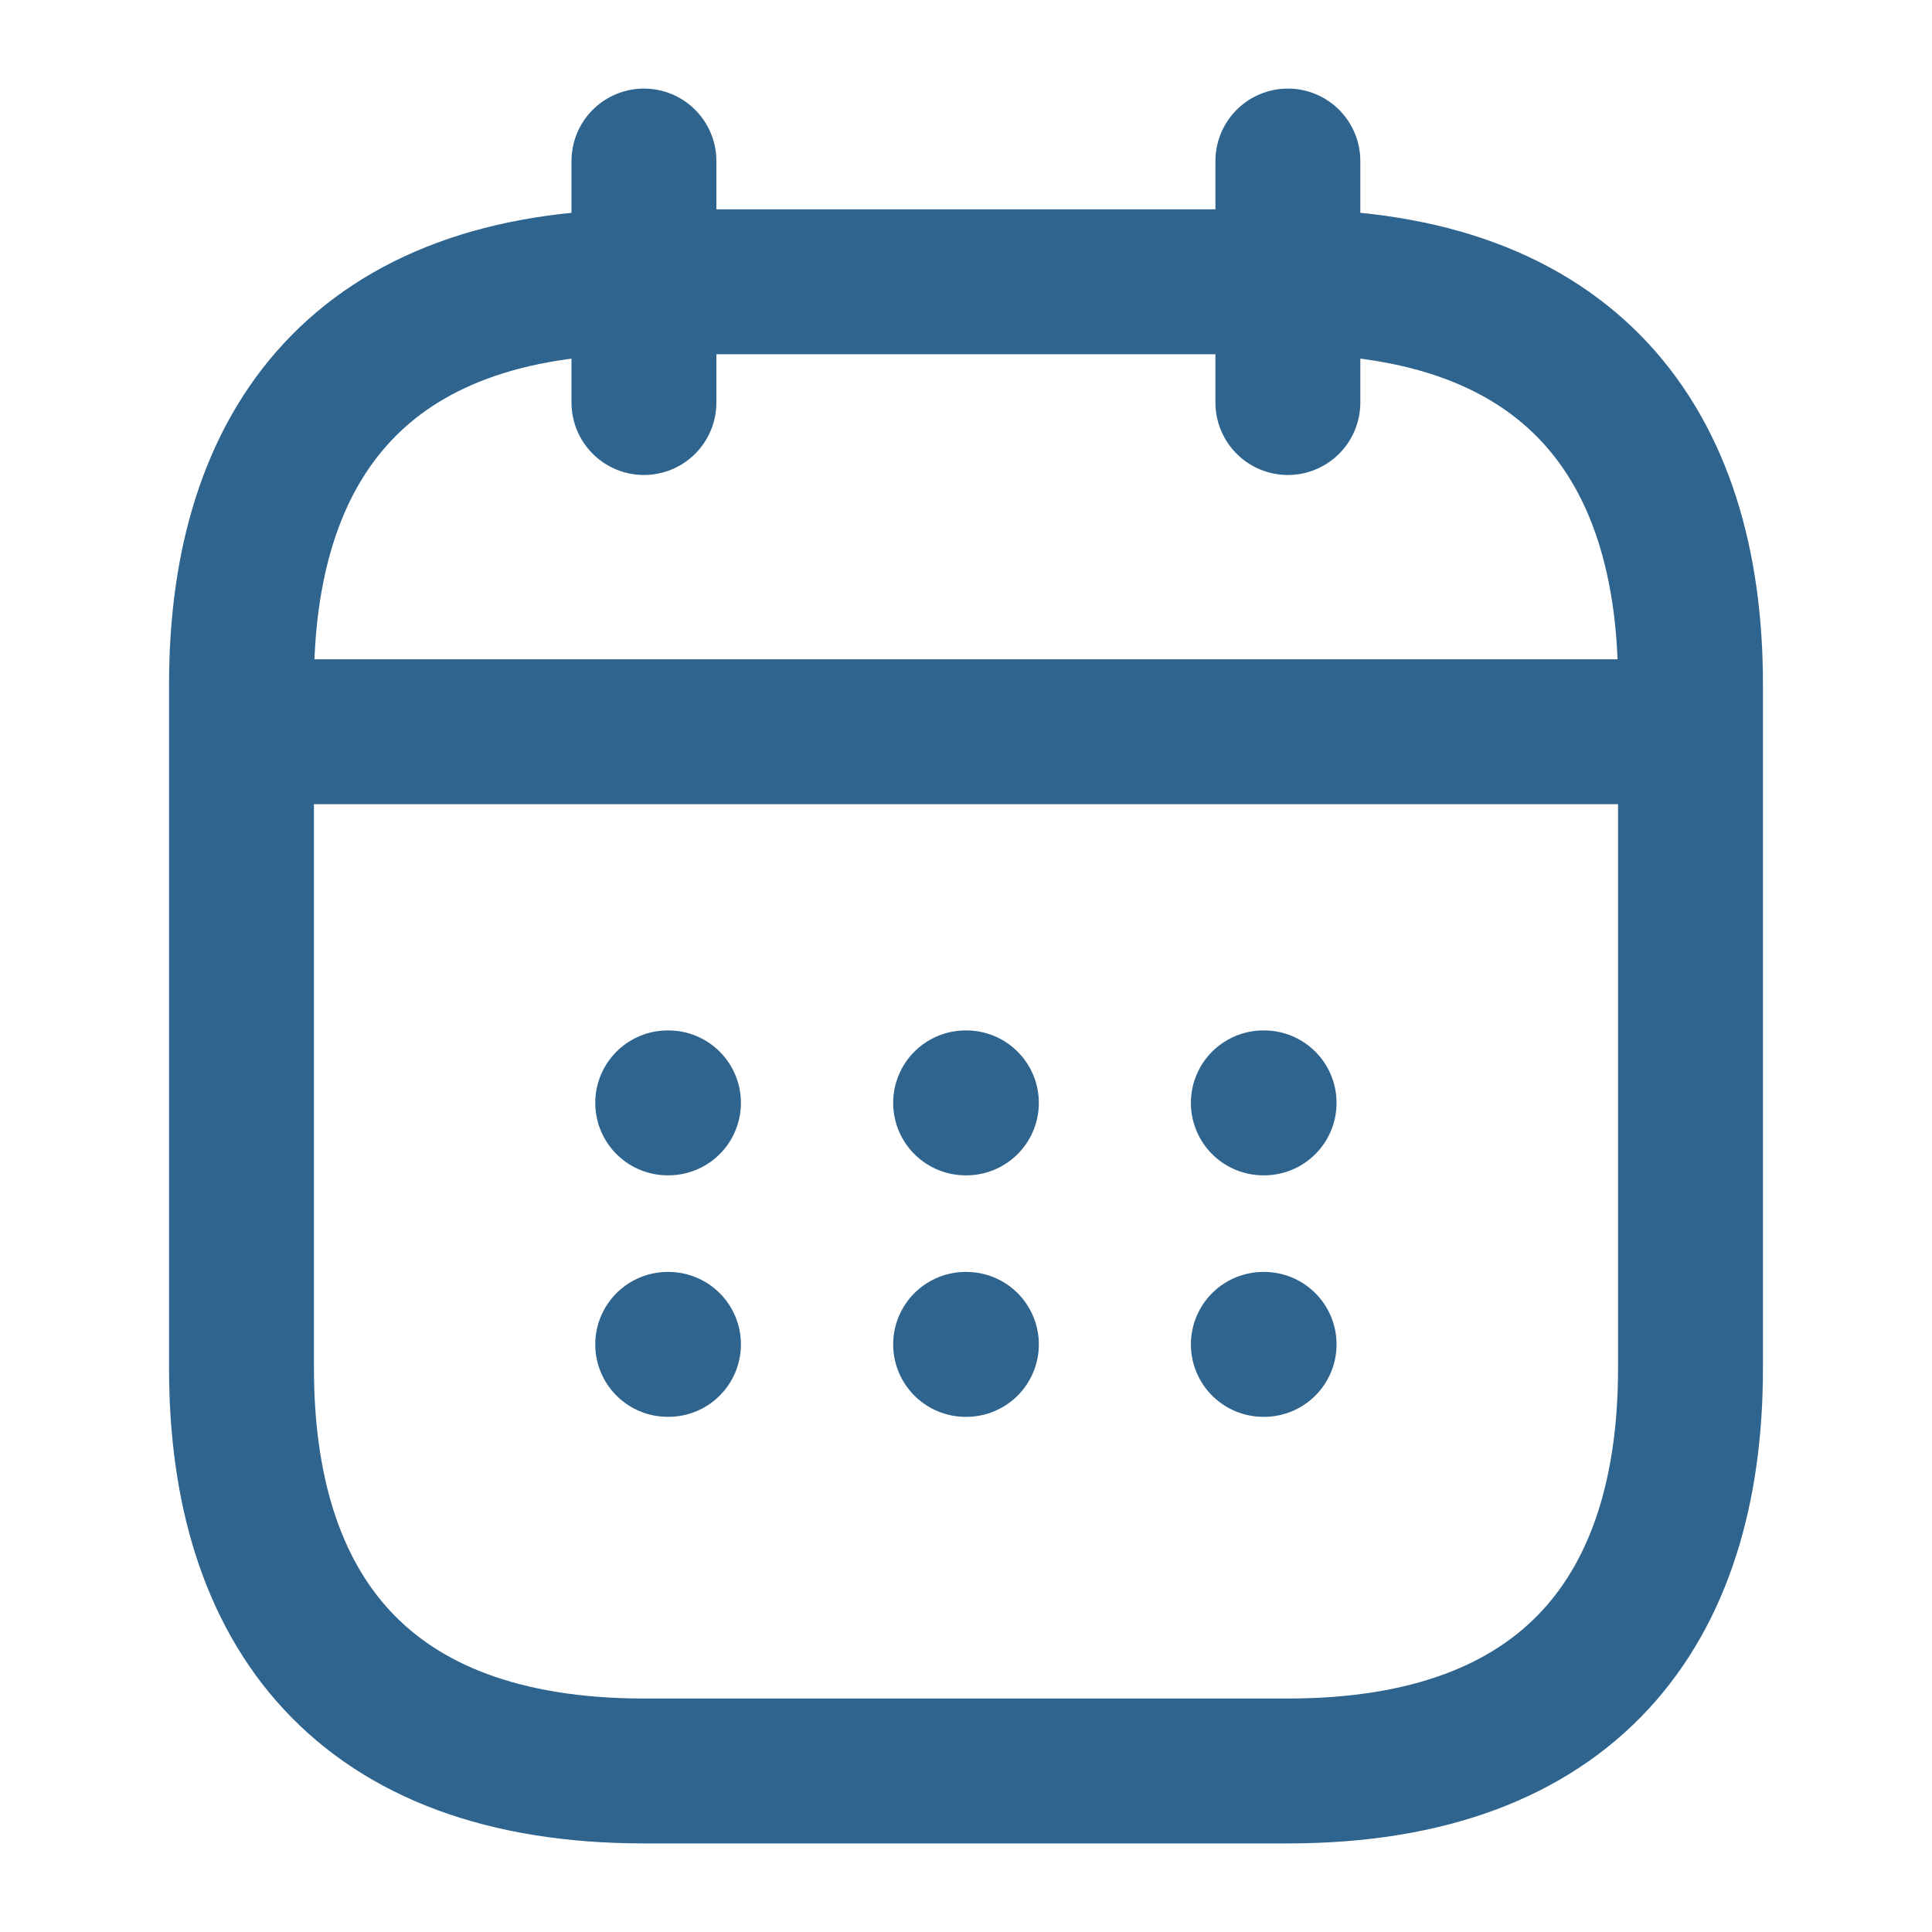<svg width="20" height="20" viewBox="0 0 20 20" fill="none" xmlns="http://www.w3.org/2000/svg">
<path d="M6.666 1.667V4.167" stroke="#2F648E" stroke-width="1.5" stroke-miterlimit="10" stroke-linecap="round" stroke-linejoin="round"/>
<path d="M13.332 1.667V4.167" stroke="#2F648E" stroke-width="1.5" stroke-miterlimit="10" stroke-linecap="round" stroke-linejoin="round"/>
<path d="M2.916 7.575H17.083" stroke="#2F648E" stroke-width="1.5" stroke-miterlimit="10" stroke-linecap="round" stroke-linejoin="round"/>
<path d="M17.5 7.083V14.166C17.5 16.666 16.25 18.333 13.333 18.333H6.667C3.75 18.333 2.5 16.666 2.5 14.166V7.083C2.5 4.583 3.75 2.917 6.667 2.917H13.333C16.25 2.917 17.5 4.583 17.5 7.083Z" stroke="#2F648E" stroke-width="1.5" stroke-miterlimit="10" stroke-linecap="round" stroke-linejoin="round"/>
<path d="M13.078 11.417H13.086" stroke="#2F648E" stroke-width="1.5" stroke-linecap="round" stroke-linejoin="round"/>
<path d="M13.078 13.917H13.086" stroke="#2F648E" stroke-width="1.5" stroke-linecap="round" stroke-linejoin="round"/>
<path d="M9.996 11.417H10.004" stroke="#2F648E" stroke-width="1.5" stroke-linecap="round" stroke-linejoin="round"/>
<path d="M9.996 13.917H10.004" stroke="#2F648E" stroke-width="1.5" stroke-linecap="round" stroke-linejoin="round"/>
<path d="M6.912 11.417H6.92" stroke="#2F648E" stroke-width="1.5" stroke-linecap="round" stroke-linejoin="round"/>
<path d="M6.912 13.917H6.92" stroke="#2F648E" stroke-width="1.5" stroke-linecap="round" stroke-linejoin="round"/>
</svg>
